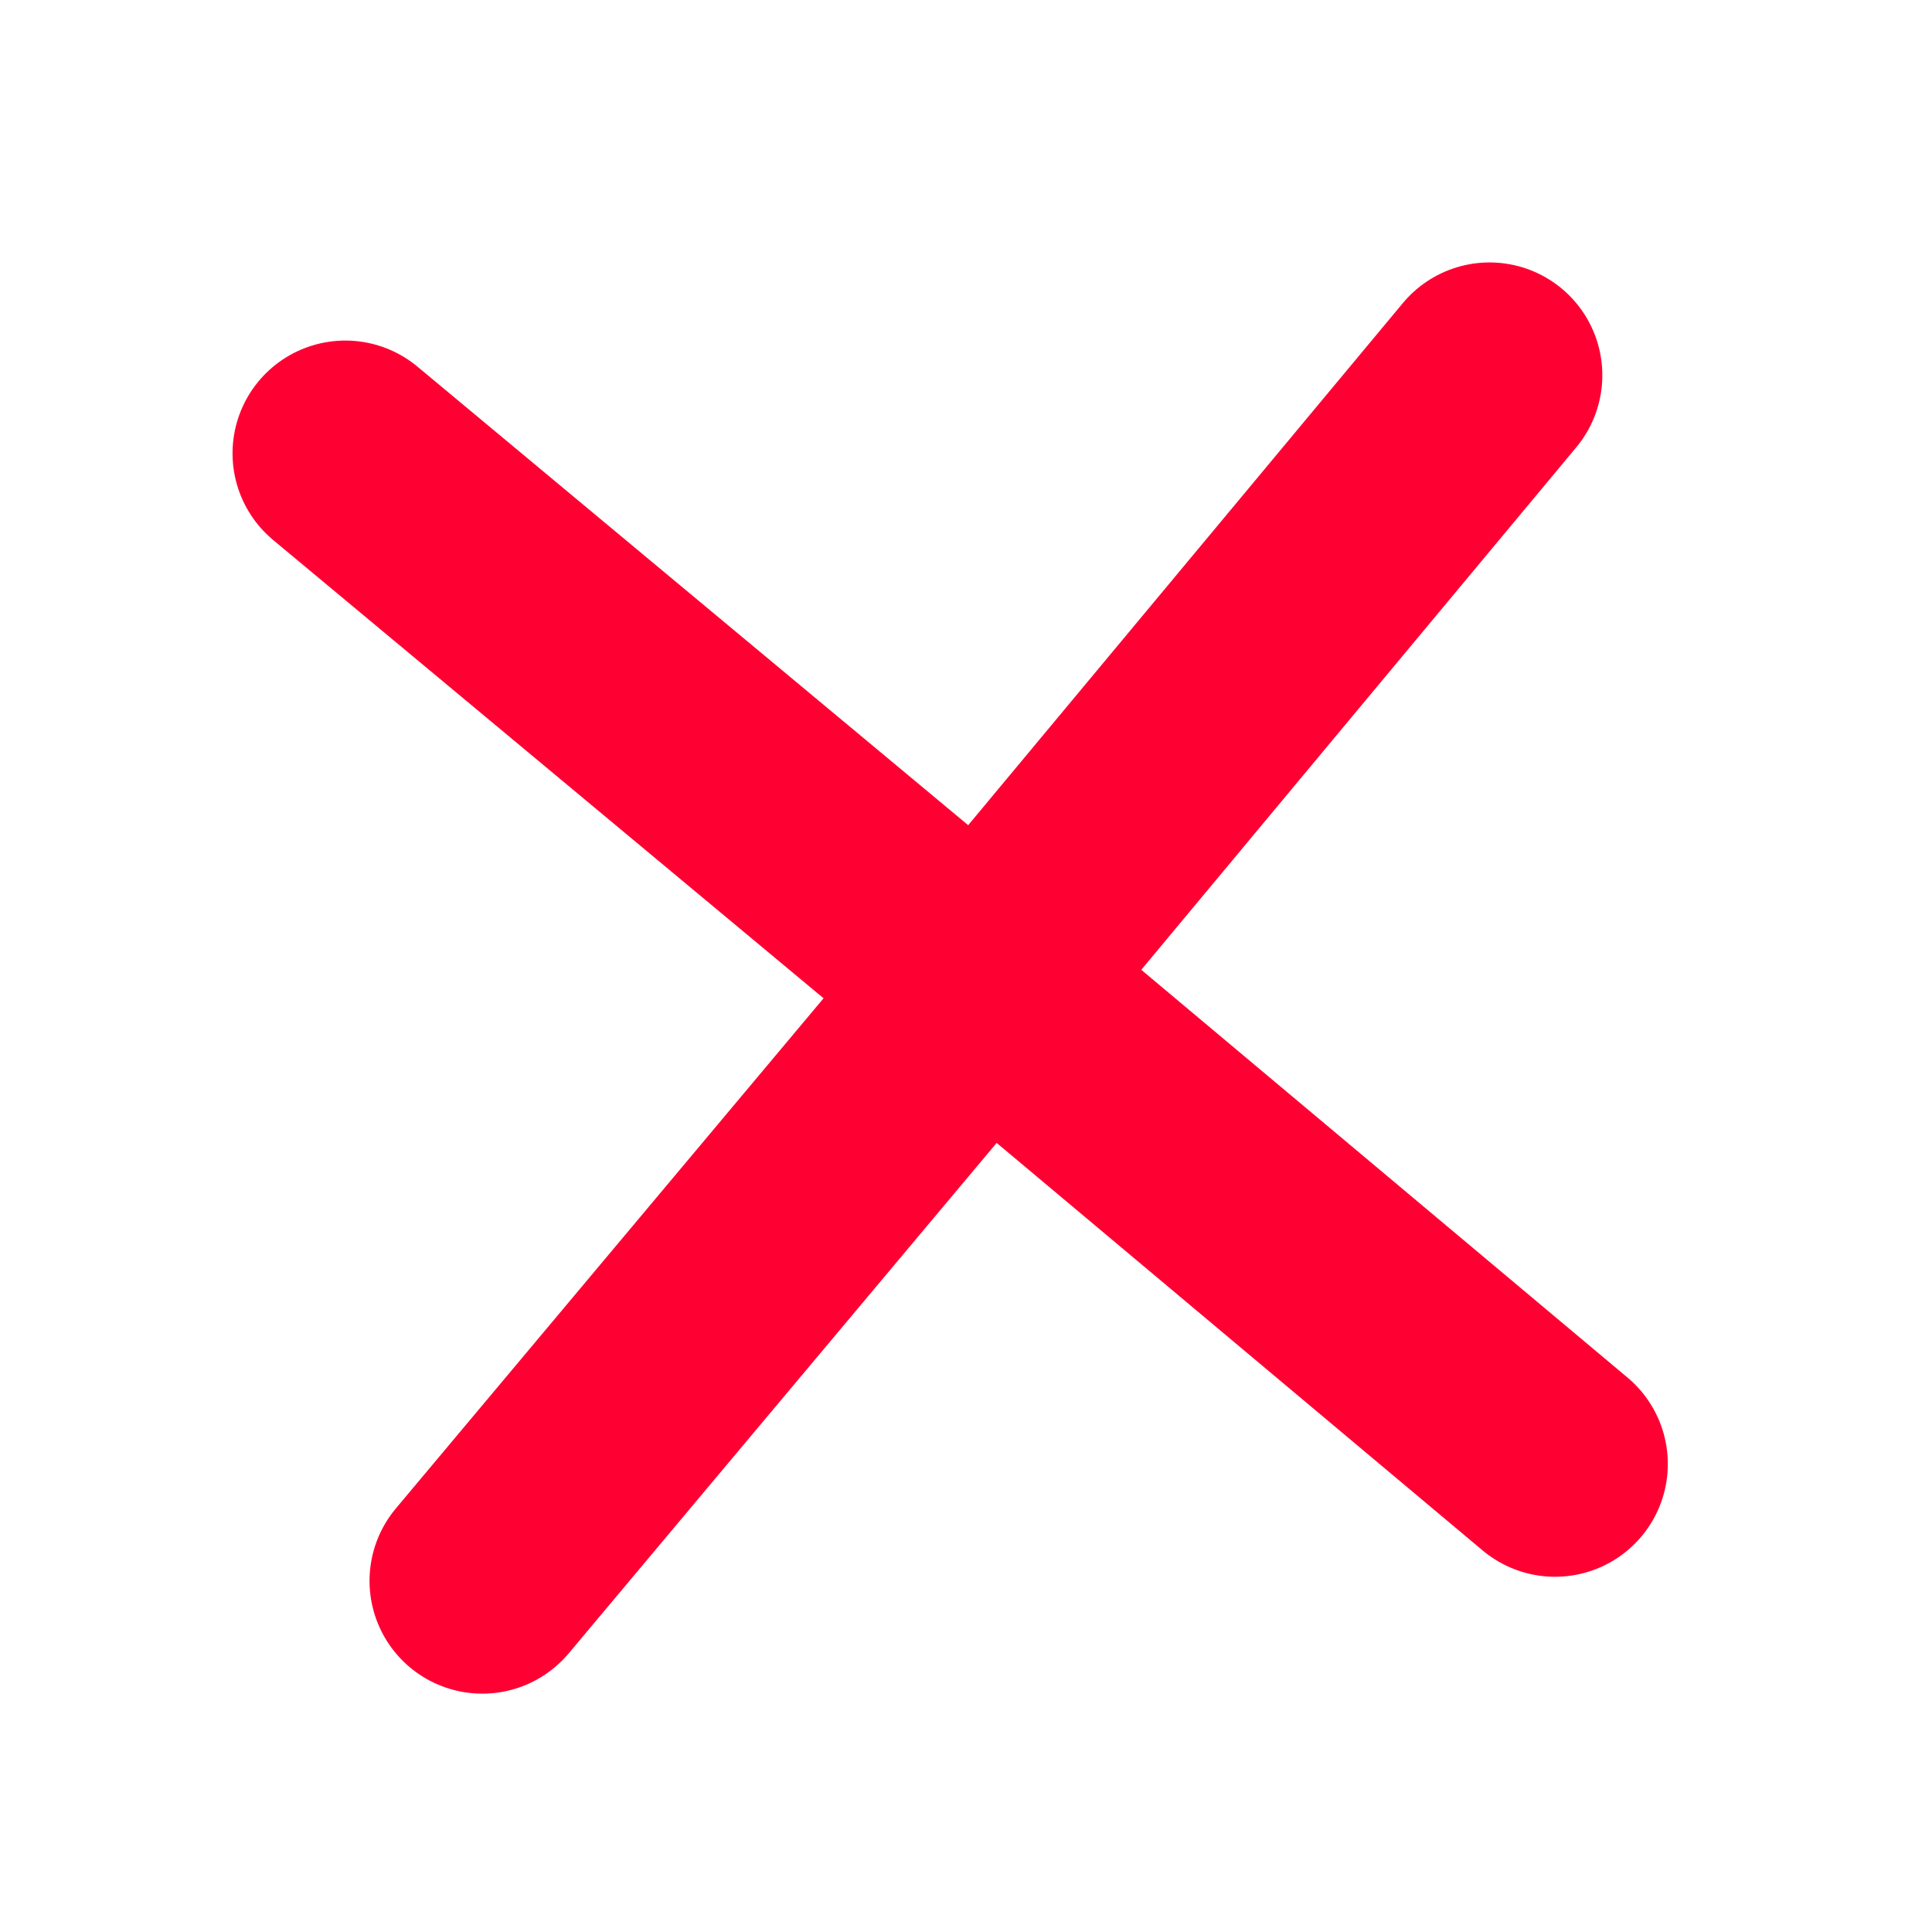 <?xml version="1.0" encoding="UTF-8" standalone="no"?>
<svg xmlns:xlink="http://www.w3.org/1999/xlink" height="25.7px" width="25.7px" xmlns="http://www.w3.org/2000/svg">
  <g transform="matrix(1.0, 0.0, 0.0, 1.0, 12.85, 12.85)">
    <use height="18.1" transform="matrix(0.996, -0.091, 0.091, 0.996, -9.887, -8.177)" width="18.25" xlink:href="#shape0"/>
  </g>
  <defs>
    <g id="shape0" transform="matrix(1.0, 0.0, 0.0, 1.0, 9.1, 9.05)">
      <path d="M7.65 -7.2 L0.2 0.25 7.2 7.3 M0.2 0.25 L-7.15 7.55 M-7.6 -7.55 L0.2 0.25" fill="none" stroke="#ff0033" stroke-linecap="round" stroke-linejoin="round" stroke-width="3.0"/>
    </g>
  </defs>
</svg>
